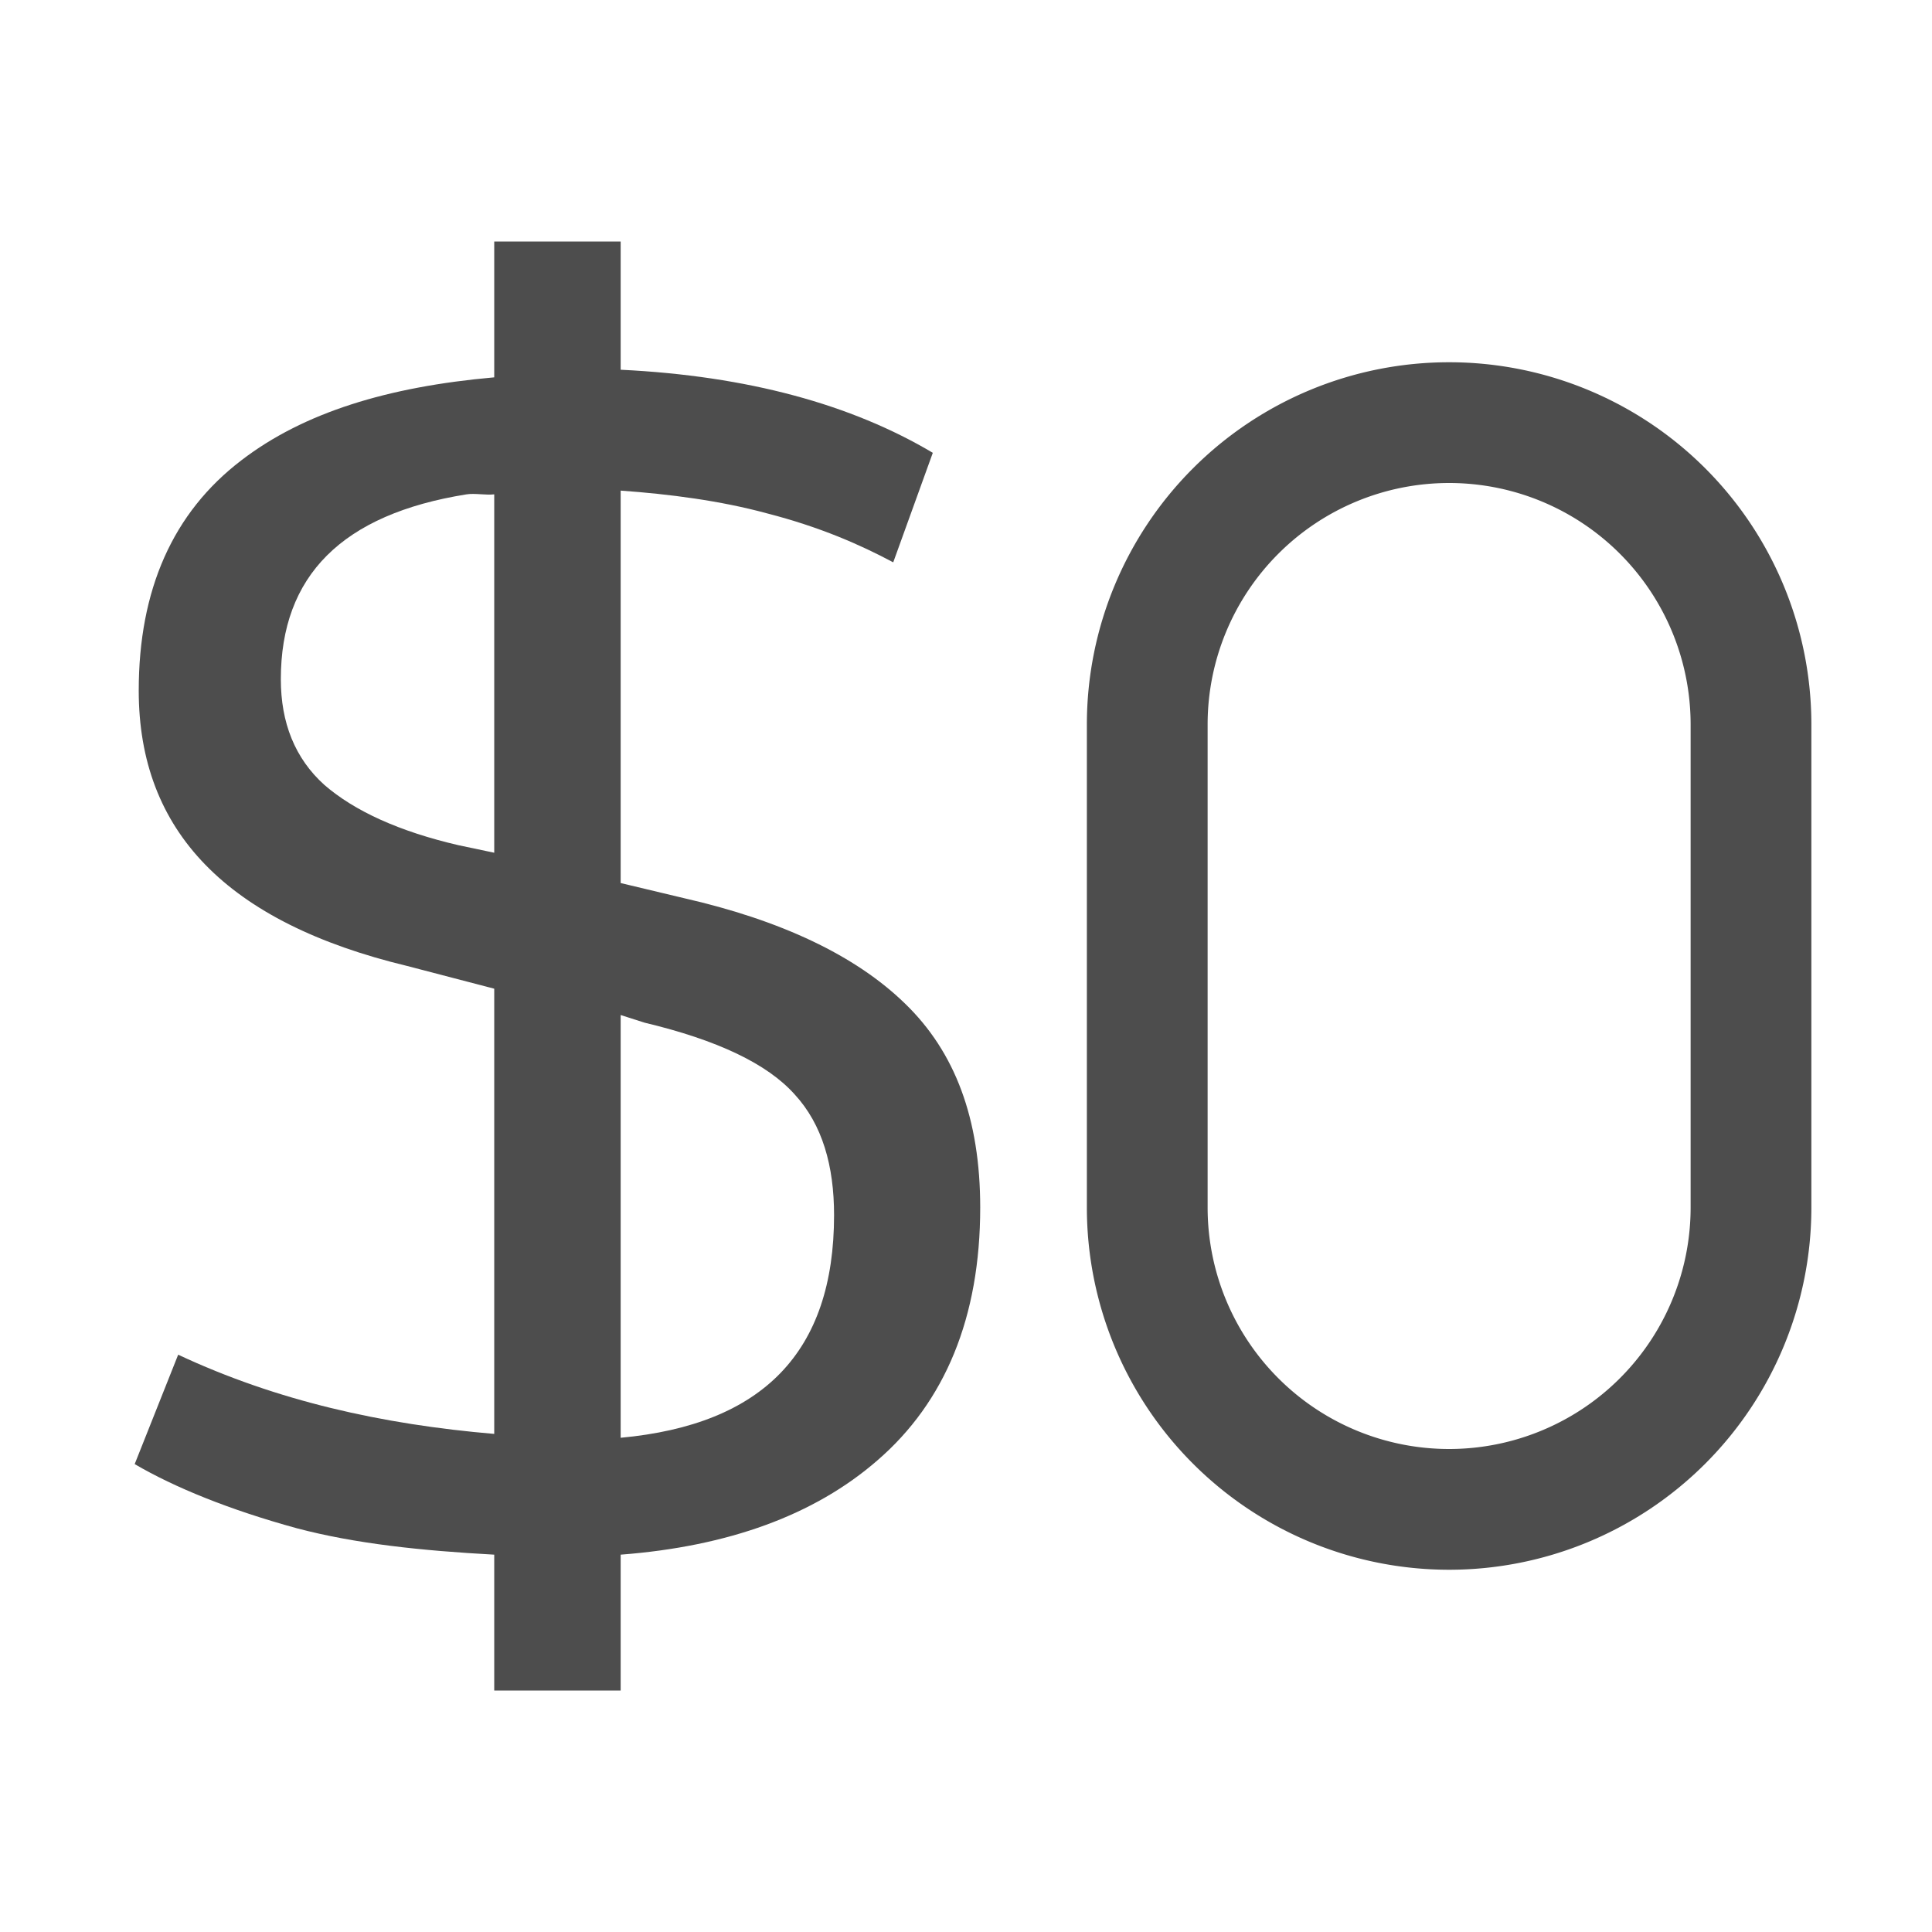 <?xml version="1.0" encoding="UTF-8" standalone="no"?>
<!-- Created with Inkscape (http://www.inkscape.org/) -->

<svg
   xmlns:dc="http://purl.org/dc/elements/1.1/"
   xmlns:cc="http://creativecommons.org/ns#"
   xmlns:rdf="http://www.w3.org/1999/02/22-rdf-syntax-ns#"
   xmlns:svg="http://www.w3.org/2000/svg"
   xmlns="http://www.w3.org/2000/svg"
   xmlns:sodipodi="http://sodipodi.sourceforge.net/DTD/sodipodi-0.dtd"
   xmlns:inkscape="http://www.inkscape.org/namespaces/inkscape"
   width="16"
   height="16"
   id="svg3049"
   version="1.1"
   inkscape:version="0.91 r13725"
   sodipodi:docname="sc_numberformatstandard.svg"
   inkscape:export-filename="/home/uri/.kde/share/icons/NITRUX-KDE/16x16/actions/view-right-new.png"
   inkscape:export-xdpi="30"
   inkscape:export-ydpi="30">
  <defs
     id="defs3051" />
  <sodipodi:namedview
     id="base"
     pagecolor="#ffffff"
     bordercolor="#666666"
     borderopacity="1.0"
     inkscape:pageopacity="0.0"
     inkscape:pageshadow="2"
     inkscape:zoom="32"
     inkscape:cx="7.4593544"
     inkscape:cy="11.021119"
     inkscape:document-units="px"
     inkscape:current-layer="g5674"
     showgrid="true"
     fit-margin-top="0"
     fit-margin-left="0"
     fit-margin-right="0"
     fit-margin-bottom="0"
     inkscape:window-width="1407"
     inkscape:window-height="1009"
     inkscape:window-x="264"
     inkscape:window-y="0"
     inkscape:window-maximized="0"
     inkscape:showpageshadow="false"
     borderlayer="true"
     inkscape:snap-bbox="true"
     inkscape:snap-global="true"
     inkscape:object-nodes="true">
    <inkscape:grid
       type="xygrid"
       id="grid4085" />
    <sodipodi:guide
       position="2,15"
       orientation="12,0"
       id="guide4075" />
    <sodipodi:guide
       position="6,2"
       orientation="0,12"
       id="guide4077" />
    <sodipodi:guide
       position="14,13"
       orientation="-12,0"
       id="guide4079" />
    <sodipodi:guide
       position="0,14"
       orientation="0,-12"
       id="guide4081" />
  </sodipodi:namedview>
  <g
     inkscape:label="Capa 1"
     inkscape:groupmode="layer"
     id="layer1"
     transform="translate(-421.714,-531.791)">
    <g
       transform="translate(418.714,-499.571)"
       id="layer1-1"
       inkscape:label="Capa 1" />
    <g
       id="g5674"
       transform="matrix(-1,0,0,1,859.429,0)">
      <g
         id="layer1-6"
         inkscape:label="Capa 1"
         transform="matrix(-1,0,0,1,455.648,-508.312)" />
      <g
         transform="matrix(-1.047,0,0,1,883.009,0)"
         id="layer1-2"
         inkscape:label="Capa 1">
        <path
           id="path2993"
           transform="translate(421.714,531.791)"
           d="m 7.5,2 0,1.125 C 6.657,3.203 5.993,3.416 5.5,3.812 4.958,4.245 4.688,4.884 4.688,5.719 4.688,6.884 5.385,7.64 6.812,8 L 7.5,8.188 7.5,11.875 C 6.613,11.796 5.781,11.602 5,11.219 L 4.656,12.125 c 0.318,0.195 0.752,0.379 1.281,0.531 C 6.402,12.785 6.926,12.842 7.5,12.875 L 7.5,14 7.75,14 8.344,14 8.5,14 8.5,12.875 C 9.35,12.807 10.033,12.548 10.531,12.094 11.065,11.611 11.344,10.911 11.344,10 11.344,9.263 11.144,8.711 10.75,8.312 10.356,7.91 9.763,7.62 9,7.438 l -0.5,-0.125 0,-3.25 c 0.386,0.029 0.787,0.083 1.156,0.188 0.424,0.114 0.742,0.262 1,0.406 L 10.969,3.75 C 10.328,3.351 9.508,3.113 8.5,3.062 L 8.5,2 8.344,2 7.75,2 7.5,2 Z M 7.281,4.094 c 0.065,-0.011 0.149,0.008 0.219,0 L 7.5,7.062 7.219,7 C 6.748,6.886 6.394,6.716 6.156,6.5 5.923,6.28 5.812,5.985 5.812,5.625 5.812,4.769 6.295,4.259 7.281,4.094 Z M 8.5,8.406 8.688,8.469 c 0.576,0.144 0.971,0.34 1.188,0.594 0.22,0.25 0.312,0.593 0.312,1 -10e-6,1.133 -0.563,1.735 -1.688,1.844 l 0,-3.5 z"
           style="font-style:normal;font-variant:normal;font-weight:normal;font-stretch:normal;font-size:13px;line-height:125%;font-family:Oxygen;-inkscape-font-specification:Oxygen;letter-spacing:0px;word-spacing:0px;fill:#4d4d4d;fill-opacity:1;stroke:none"
           inkscape:connector-curvature="0" />
      </g>
      <path
         style="fill:#4d4d4d;fill-opacity:1;stroke:none;stroke-linecap:butt;stroke-linejoin:round"
         d="M 12 3 A 3 3 0 0 0 9 6 L 9 10 A 3 3 0 0 0 12 13 A 3 3 0 0 0 15 10 L 15 6 A 3 3 0 0 0 12 3 z M 12 4 A 2 2 0 0 1 14 6 L 14 10 A 2 2 0 0 1 12 12 A 2 2 0 0 1 10 10 L 10 6 A 2 2 0 0 1 12 4 z "
         transform="matrix(-1,0,0,1,437.714,531.791)"
         id="path4196" />
    </g>
  </g>
</svg>
